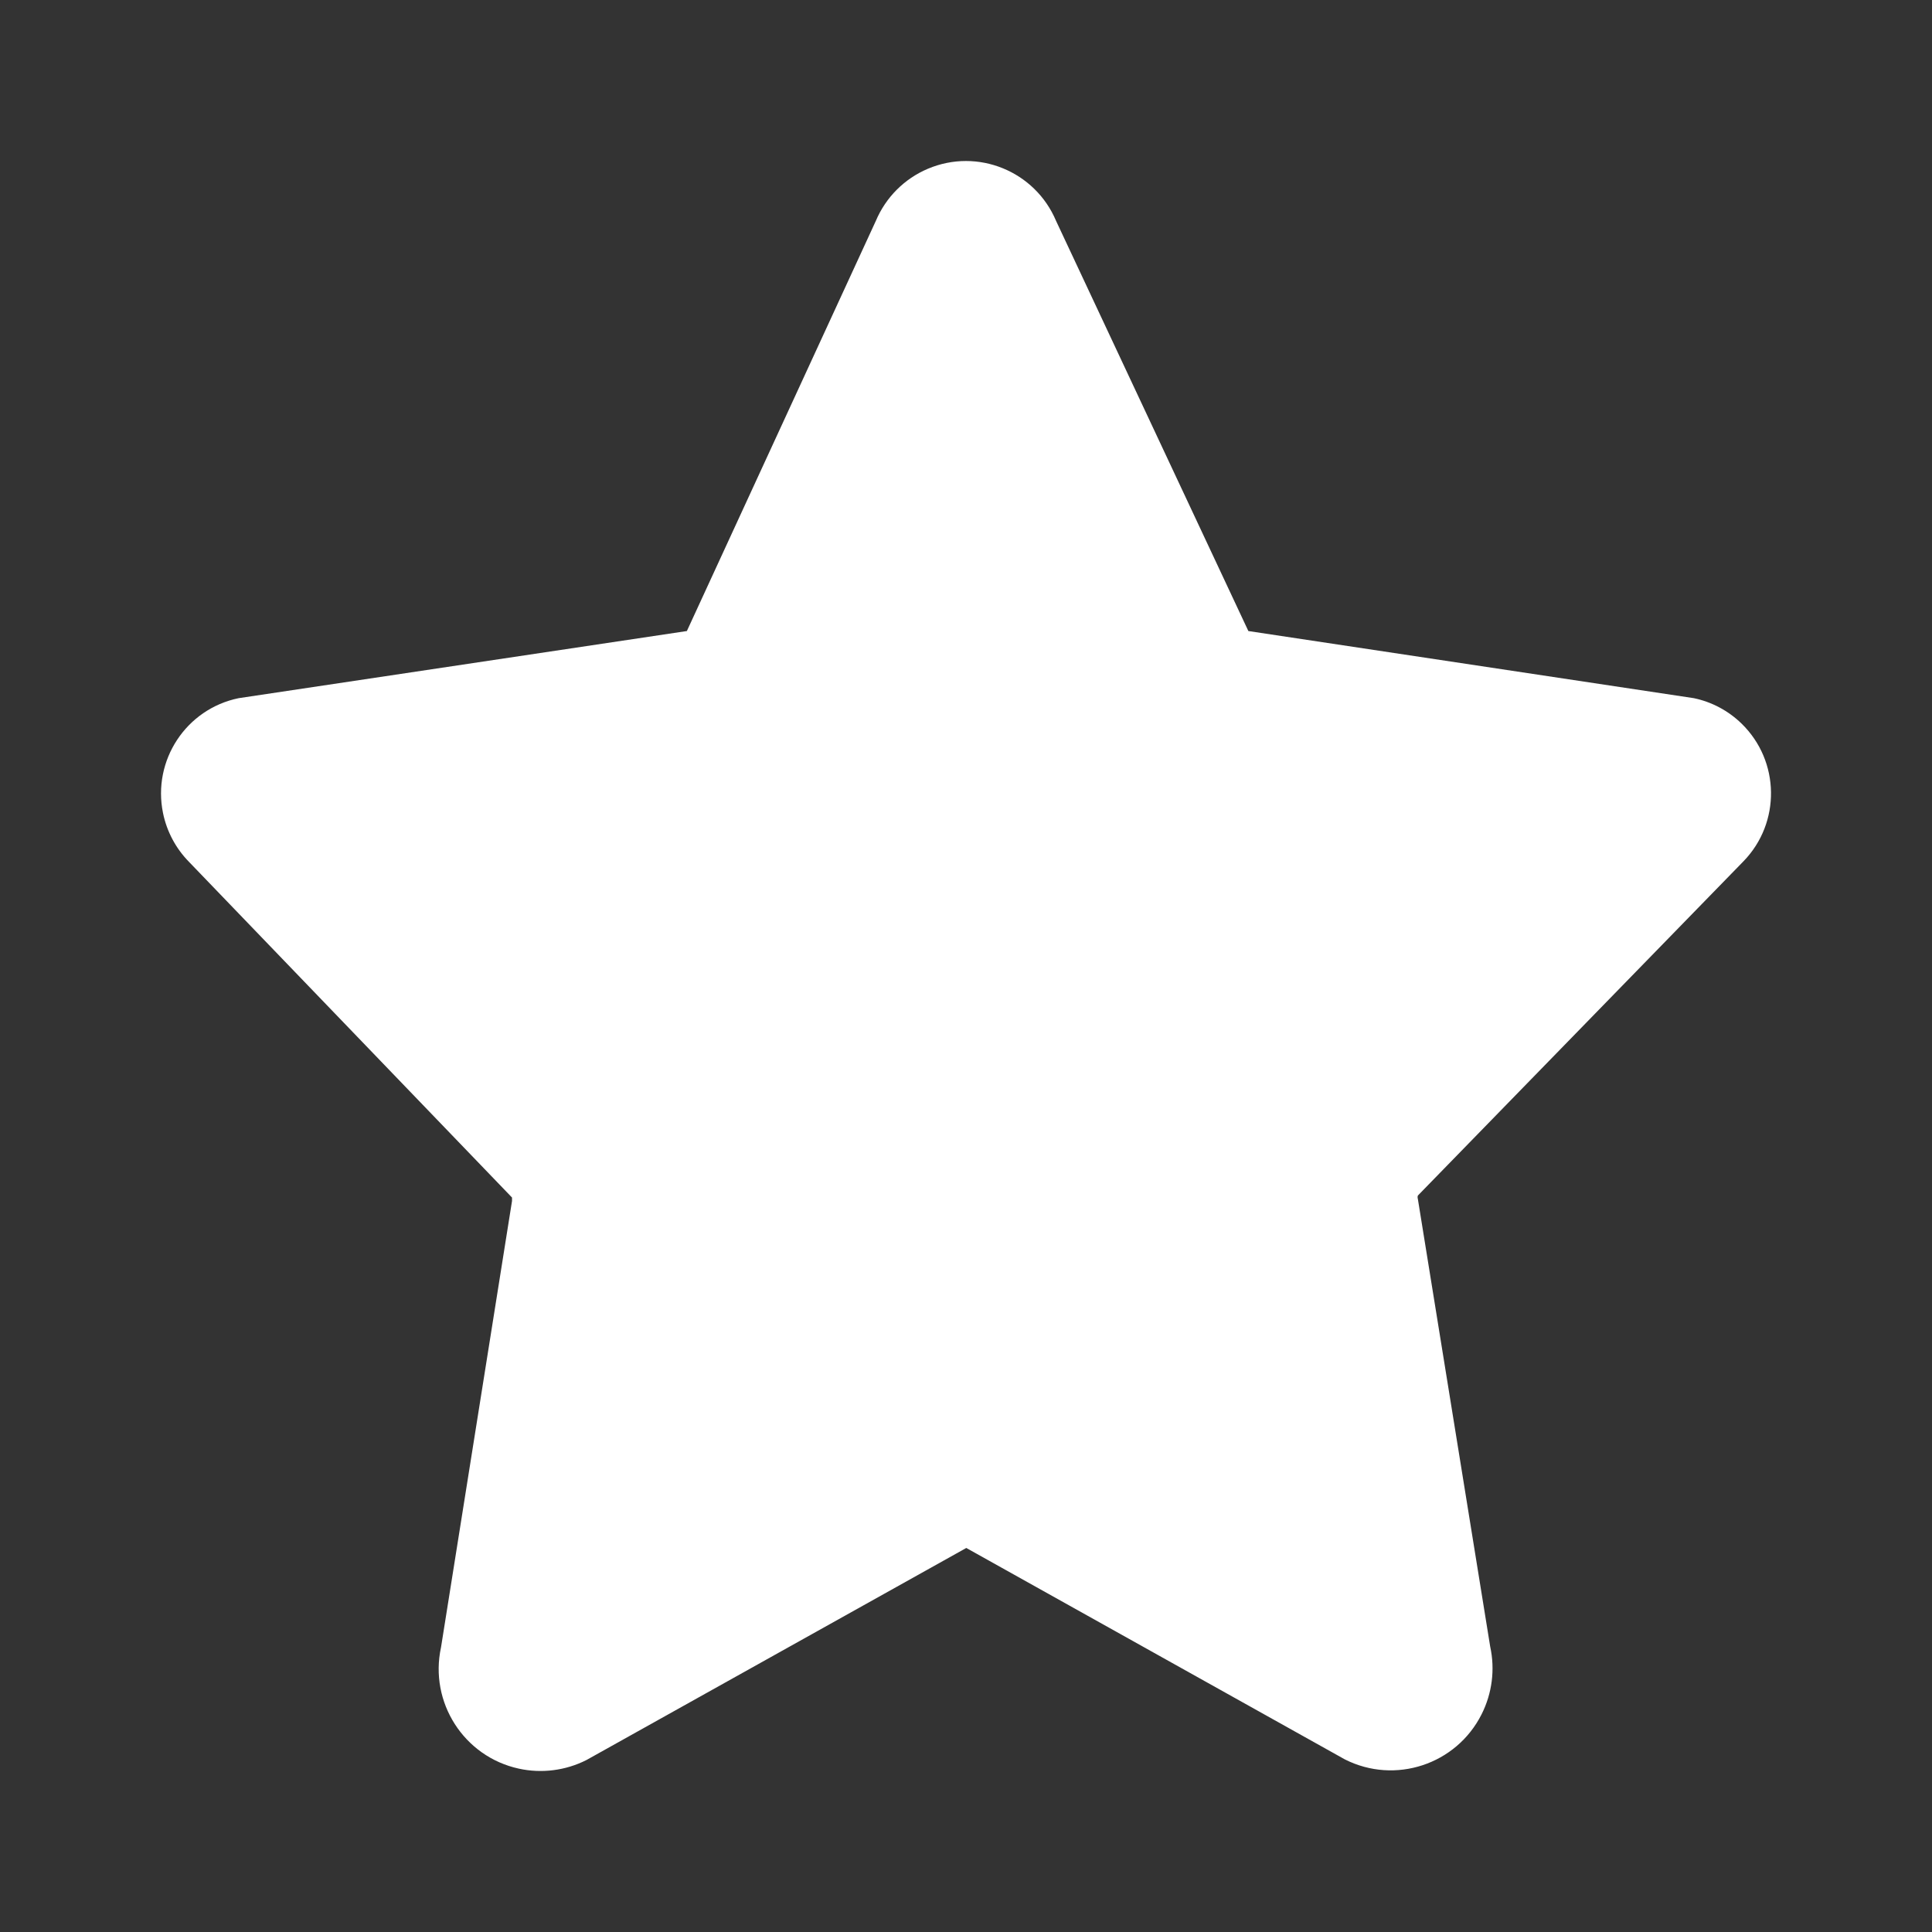 <?xml version="1.0" encoding="UTF-8"?>
<svg width="40px" height="40px" viewBox="0 0 40 40" version="1.1" xmlns="http://www.w3.org/2000/svg" xmlns:xlink="http://www.w3.org/1999/xlink">
    <rect x="0" y="0" width="40" height="40" fill="#333333" stroke="none"/>
    <!-- Generator: Sketch 52.4 (67378) - http://www.bohemiancoding.com/sketch -->
    <title>Artboard</title>
    <desc>Created with Sketch.</desc>
    <defs>
        <path d="M36.097,17.832 C36.872,17.034 36.854,15.758 36.058,14.982 C35.785,14.716 35.443,14.533 35.07,14.455 L25.846,13.065 C25.846,13.065 25.846,13.065 25.846,13.065 L21.865,4.574 C21.43,3.541 20.241,3.058 19.211,3.494 C18.725,3.699 18.338,4.087 18.133,4.574 L14.221,13.065 C14.221,13.065 14.221,13.065 14.221,13.065 L4.941,14.455 L4.941,14.455 C3.853,14.678 3.152,15.743 3.375,16.833 C3.453,17.216 3.641,17.568 3.915,17.846 L10.601,24.794 C10.601,24.794 10.601,24.794 10.601,24.864 L9.131,34.105 C8.883,35.245 9.605,36.371 10.743,36.618 C11.215,36.721 11.709,36.658 12.141,36.44 L20.006,32.049 L27.843,36.426 C28.883,36.952 30.151,36.534 30.675,35.492 C30.893,35.059 30.956,34.565 30.853,34.092 L29.355,24.822 C29.348,24.799 29.348,24.775 29.355,24.753 L36.097,17.832 Z"
              id="path-1"/>
    </defs>
    <g id="Artboard" stroke="none" stroke-width="1" fill="none" fill-rule="evenodd">
        <g id="Icon/Star/Fill">
            <rect id="24pt-Bounding-Box" x="0" y="0" width="40" height="40"/>
            <mask id="mask-2" fill="white">
                <use xlink:href="#path-1"/>
            </mask>
            <use id="Fill" fill="#FFFFFF" fill-rule="evenodd" xlink:href="#path-1"/>
        </g>
    </g>
</svg>